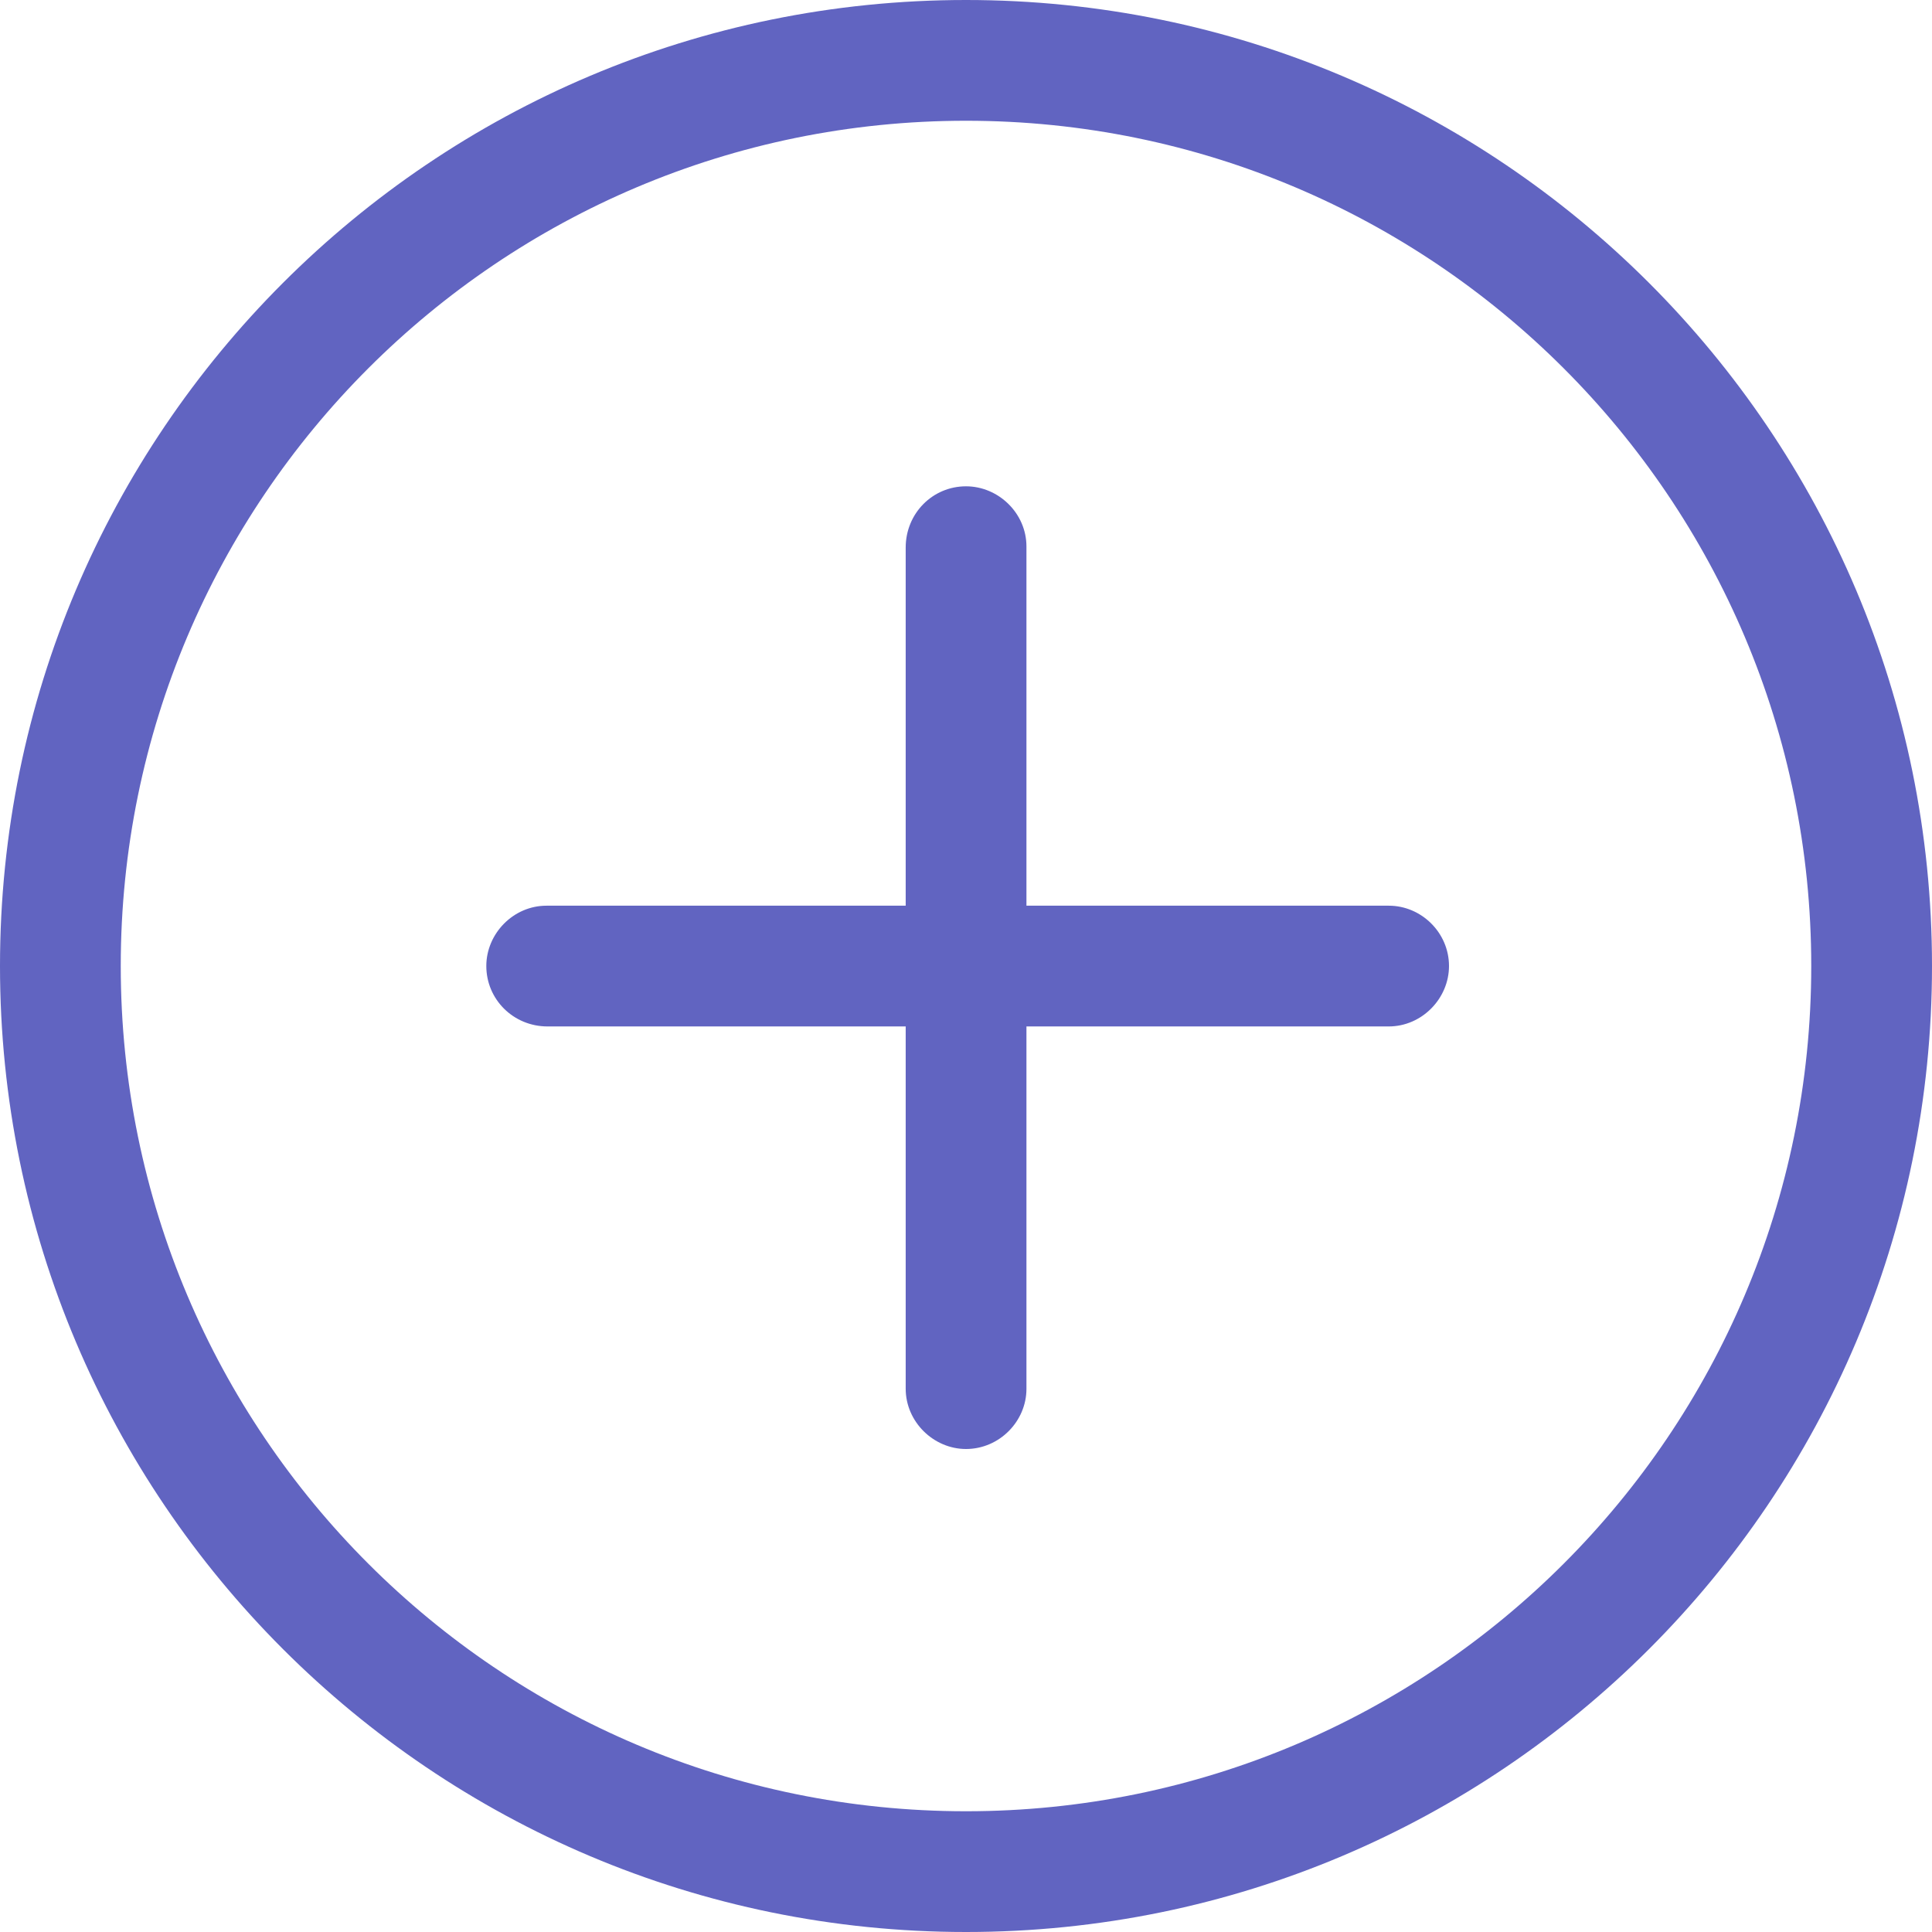 <?xml version="1.0" encoding="UTF-8"?>
<svg width="14px" height="14px" viewBox="0 0 14 14" version="1.1" xmlns="http://www.w3.org/2000/svg" xmlns:xlink="http://www.w3.org/1999/xlink">
    <!-- Generator: Sketch 42 (36781) - http://www.bohemiancoding.com/sketch -->
    <title>icon</title>
    <desc>Created with Sketch.</desc>
    <defs></defs>
    <g id="Page-1" stroke="none" stroke-width="1" fill="none" fill-rule="evenodd">
        <g id="Cart---Step-1" transform="translate(-1099, -22)" fill="#6164C1">
            <g id="header">
                <g id="new-booking" transform="translate(1081, 0)">
                    <g id="icon" transform="translate(18, 22)">
                        <path d="M7.461,7.461 L10.064,7.461 C10.305,7.461 10.5,7.258 10.5,7.024 C10.5,6.782 10.304,6.586 10.056,6.586 L7.461,6.586 L7.461,4.599 L7.461,3.961 C7.461,3.72 7.258,3.524 7.024,3.524 C6.782,3.524 6.586,3.725 6.586,3.96 L6.586,6.586 L4.599,6.586 L3.961,6.586 C3.72,6.586 3.524,6.789 3.524,7.024 C3.524,7.266 3.725,7.461 3.96,7.461 L6.586,7.461 L6.586,10.064 C6.586,10.305 6.789,10.5 7.024,10.5 C7.266,10.5 7.461,10.304 7.461,10.056 L7.461,7.461 Z" id="Rectangle-348" transform="translate(7.012, 7.012) rotate(-180) translate(-7.012, -7.012) "></path>
                        <path d="M14,7 C14,10.866 10.866,14 7,14 C3.134,14 0,10.866 0,7 C0,3.134 3.134,0 7,0 C10.866,0 14,3.134 14,7 Z M0.875,7 C0.875,10.383 3.617,13.125 7,13.125 C10.383,13.125 13.125,10.383 13.125,7 C13.125,3.617 10.383,0.875 7,0.875 C3.617,0.875 0.875,3.617 0.875,7 Z" id="Oval-1" fill-rule="nonzero"></path>
                    </g>
                </g>
            </g>
        </g>
    </g>
</svg>